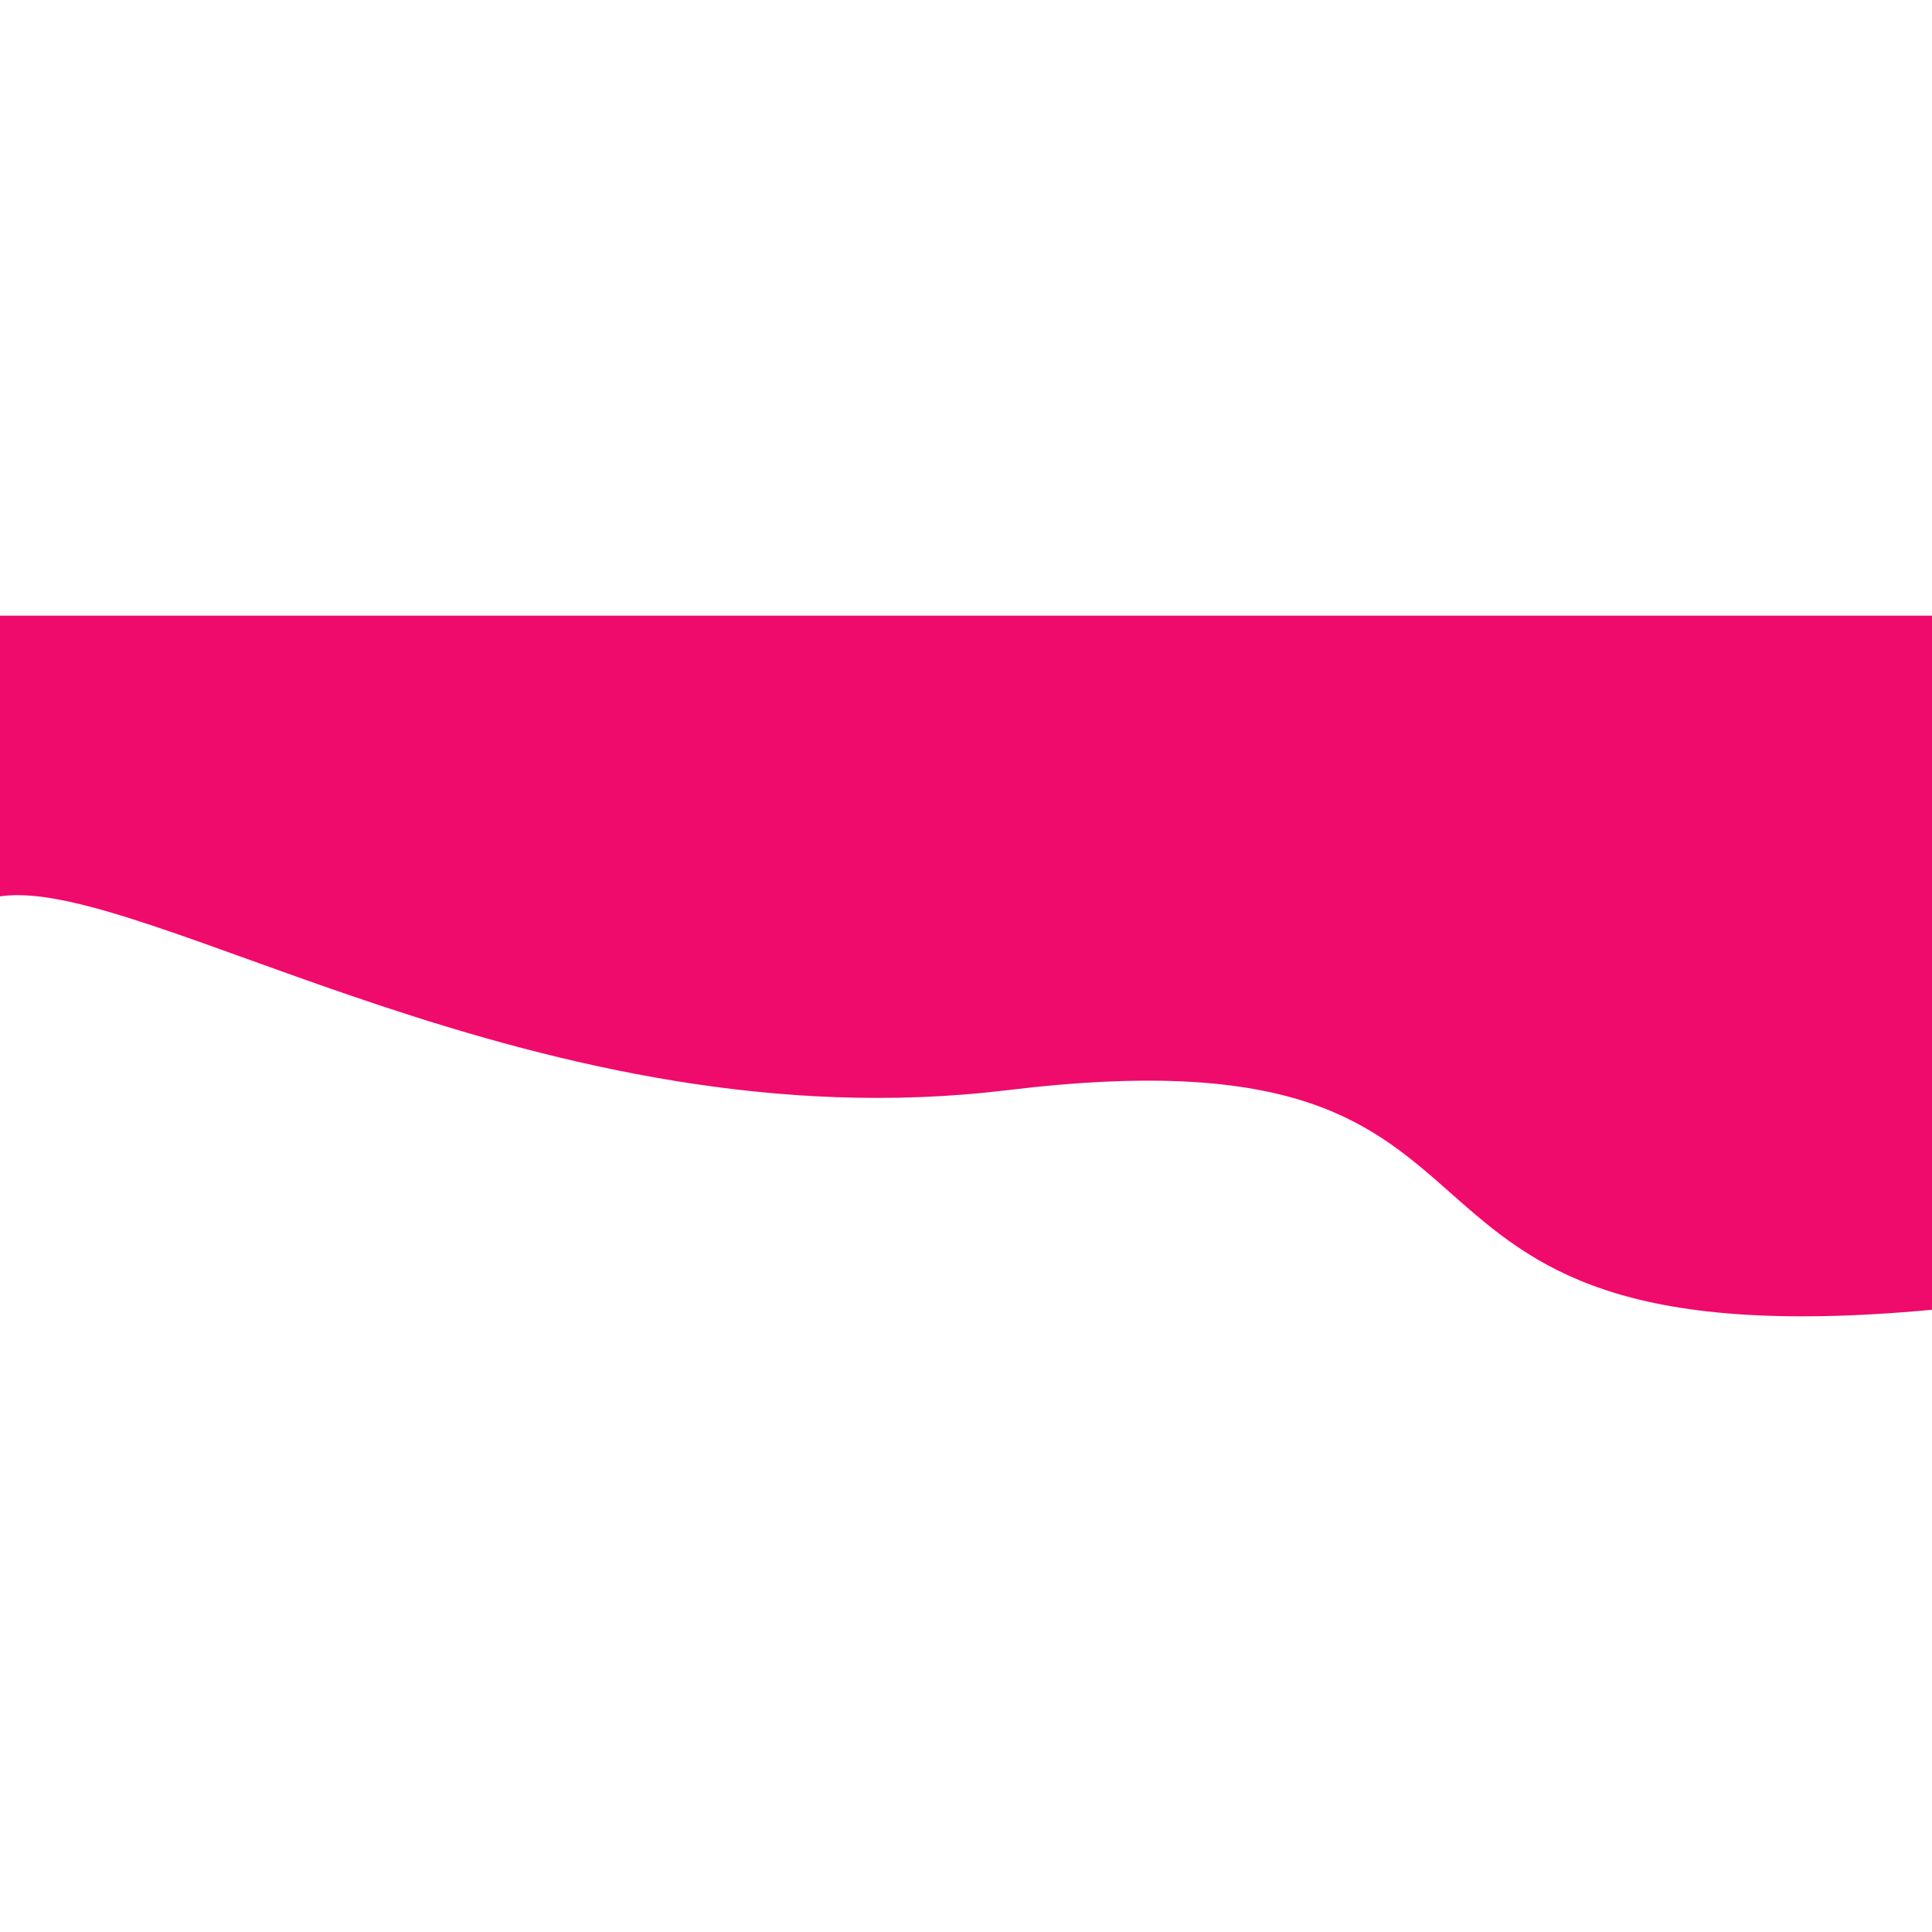 <svg width='100%' height="375" viewBox="0 0 375 136" fill="none" xmlns="http://www.w3.org/2000/svg">
<path d="M0 73.487V0H375V134.727C253.676 145.995 308.322 78.386 195.521 92.104C105.281 103.078 27.573 50.266 0 54.487Z" fill="#EE0B6B"/>
</svg>

